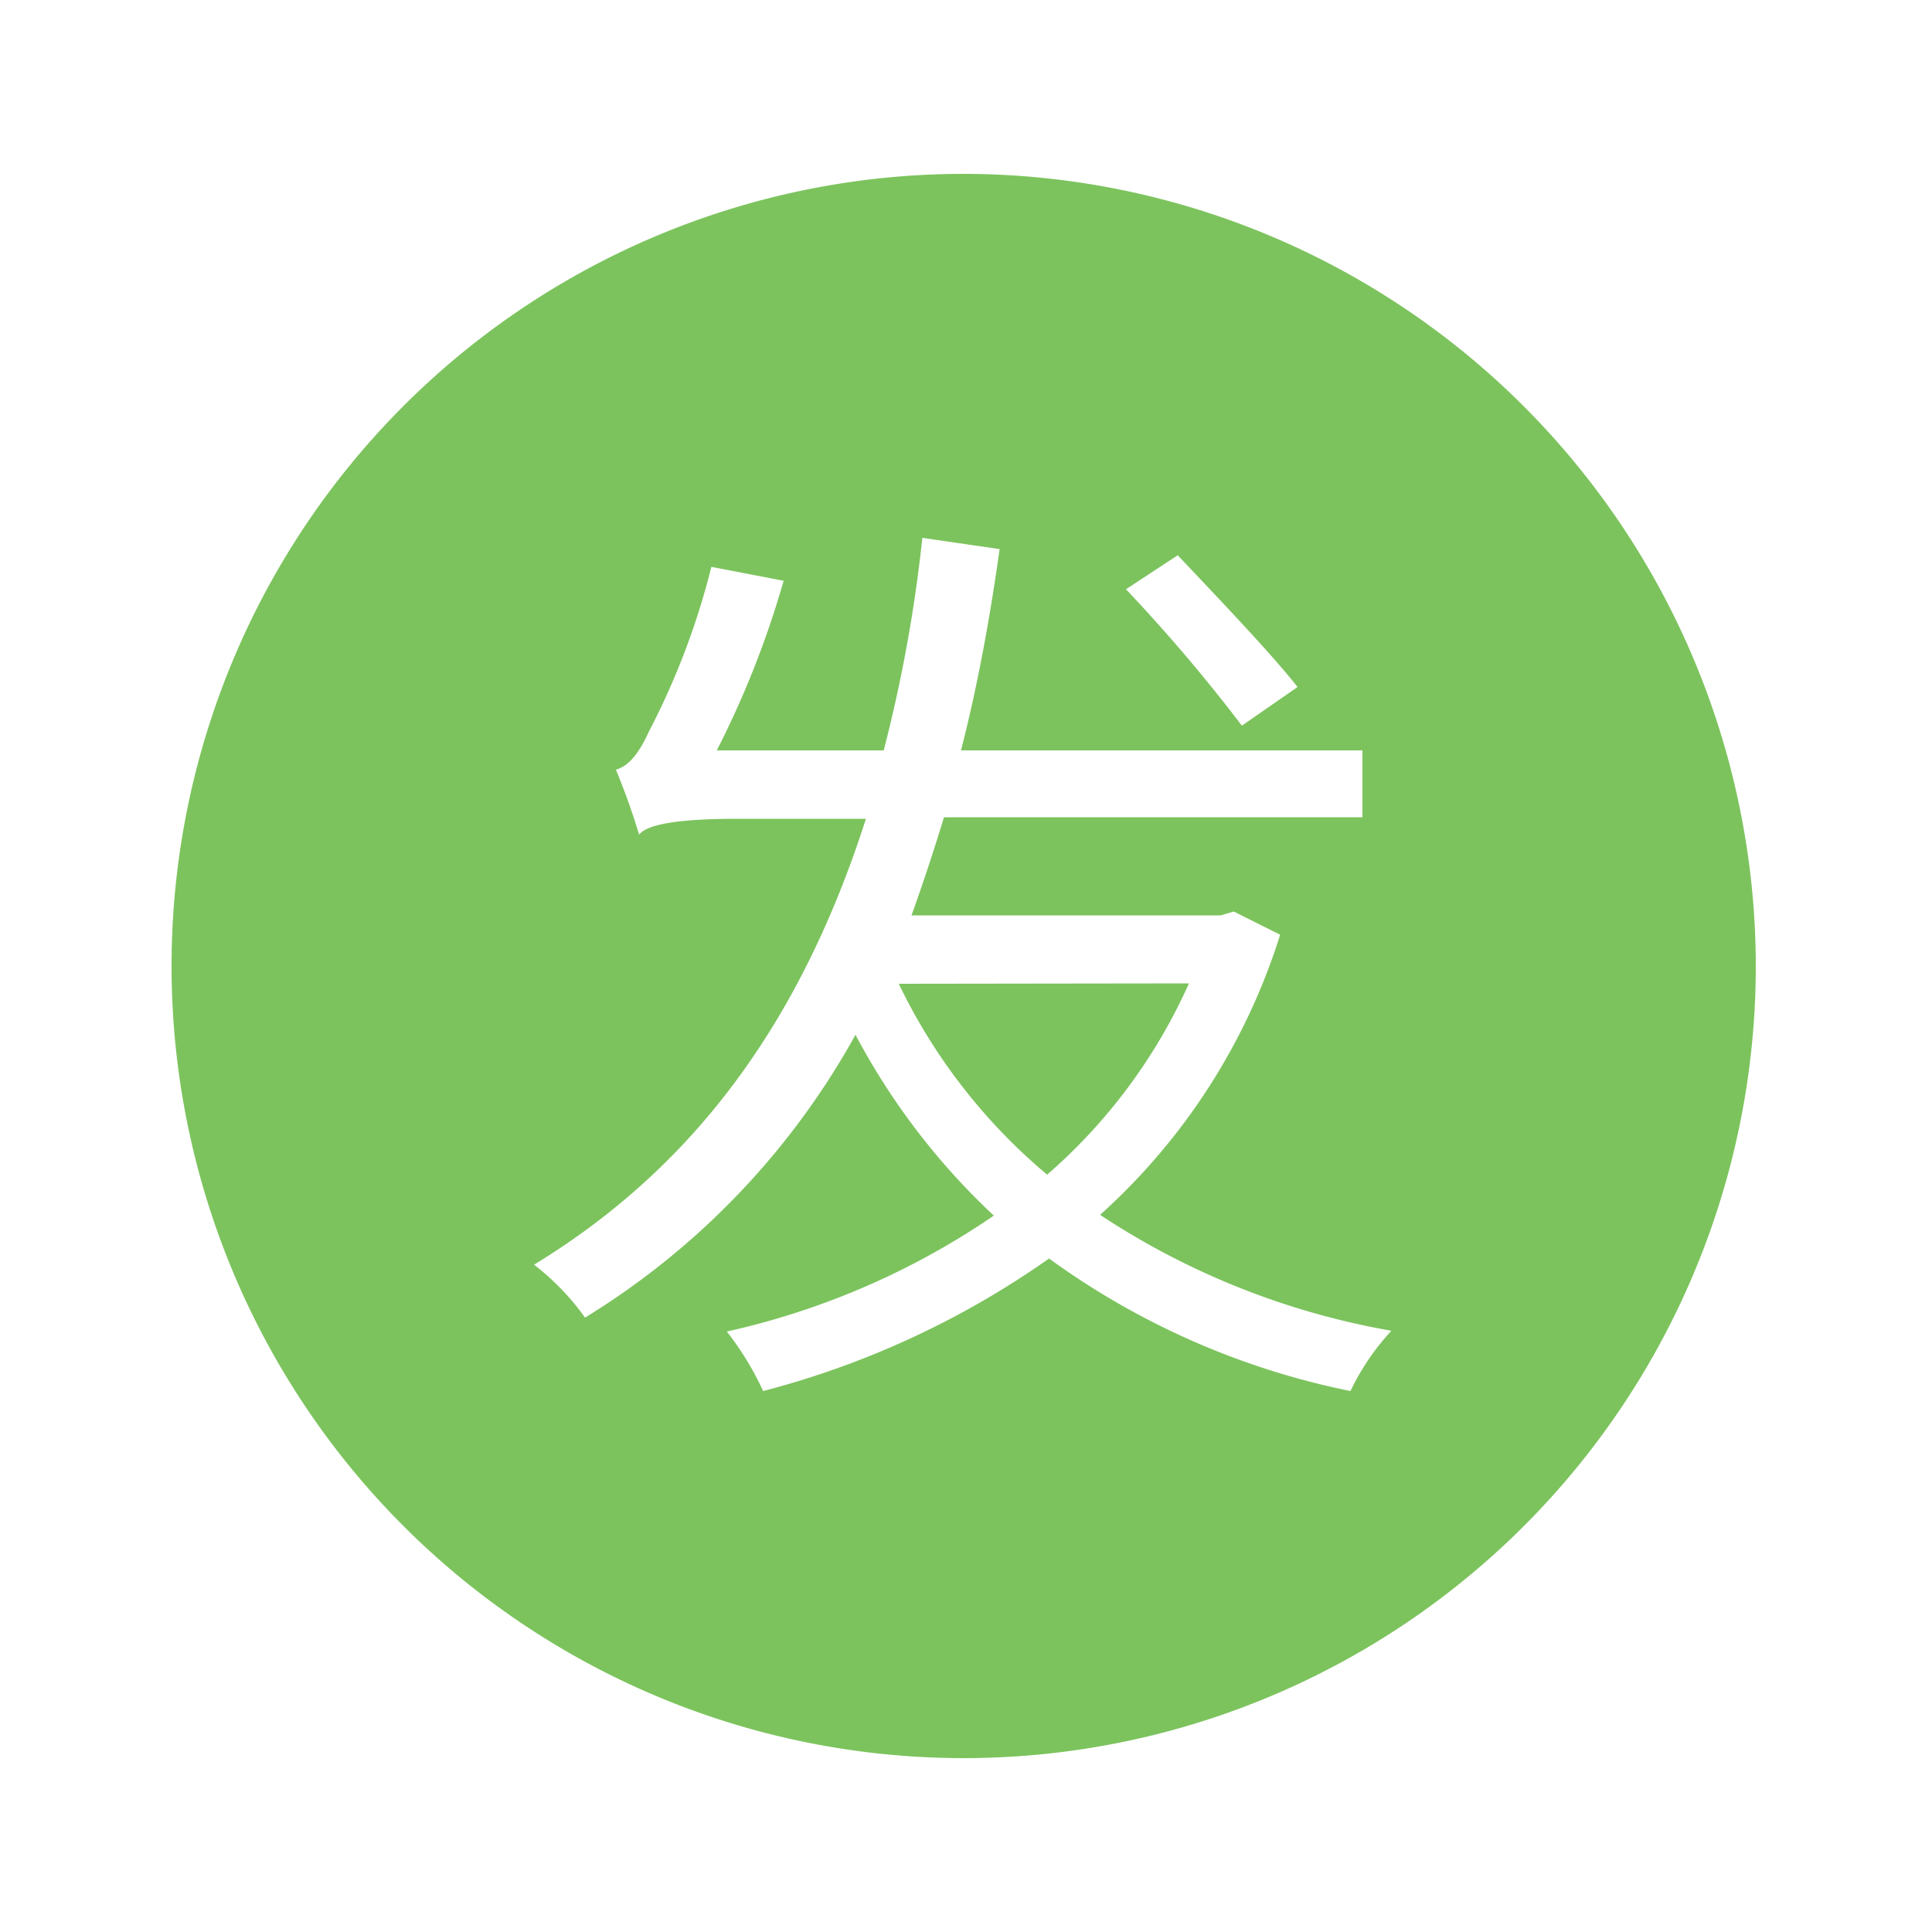 <?xml version="1.0" standalone="no"?><!DOCTYPE svg PUBLIC "-//W3C//DTD SVG 1.1//EN" "http://www.w3.org/Graphics/SVG/1.1/DTD/svg11.dtd"><svg class="icon" width="21px" height="21.00px" viewBox="0 0 1024 1024" version="1.1" xmlns="http://www.w3.org/2000/svg"><path fill="#7cc35d" d="M510.771 92.16A419.84 419.84 0 1 0 930.611 512a420.25 420.25 0 0 0-419.84-419.84z m113.459 202.138c20.48 21.709 49.562 52.019 63.488 69.837l-29.491 20.48a880.64 880.64 0 0 0-61.44-72.294zM715.776 737.28a409.6 409.6 0 0 1-159.744-70.246 466.944 466.944 0 0 1-151.552 70.246 158.515 158.515 0 0 0-19.251-31.539 406.528 406.528 0 0 0 141.517-61.44 364.544 364.544 0 0 1-73.318-95.846 406.323 406.323 0 0 1-143.36 149.914 131.277 131.277 0 0 0-27.034-28.058c89.498-54.477 143.36-134.758 175.923-236.339h-68.198c-30.925 0-47.718 2.867-52.019 8.397a363.52 363.52 0 0 0-12.288-34.406c6.963-2.048 12.288-8.806 17.613-20.48a396.083 396.083 0 0 0 32.973-87.04l38.298 7.373a497.254 497.254 0 0 1-35.43 89.907h88.474a775.578 775.578 0 0 0 20.48-112.64l40.96 5.939c-5.325 37.888-11.878 73.318-20.48 106.701h212.787v35.43H500.326a1105.92 1105.92 0 0 1-17.203 52.019h163.84l6.963-2.048 24.576 12.288a333.619 333.619 0 0 1-95.437 148.48 406.528 406.528 0 0 0 154.419 61.44A127.795 127.795 0 0 0 715.776 737.28z"  /><path fill="#7cc35d" d="M476.365 521.421a303.514 303.514 0 0 0 78.643 101.171 292.25 292.25 0 0 0 75.162-101.376z"  /></svg>